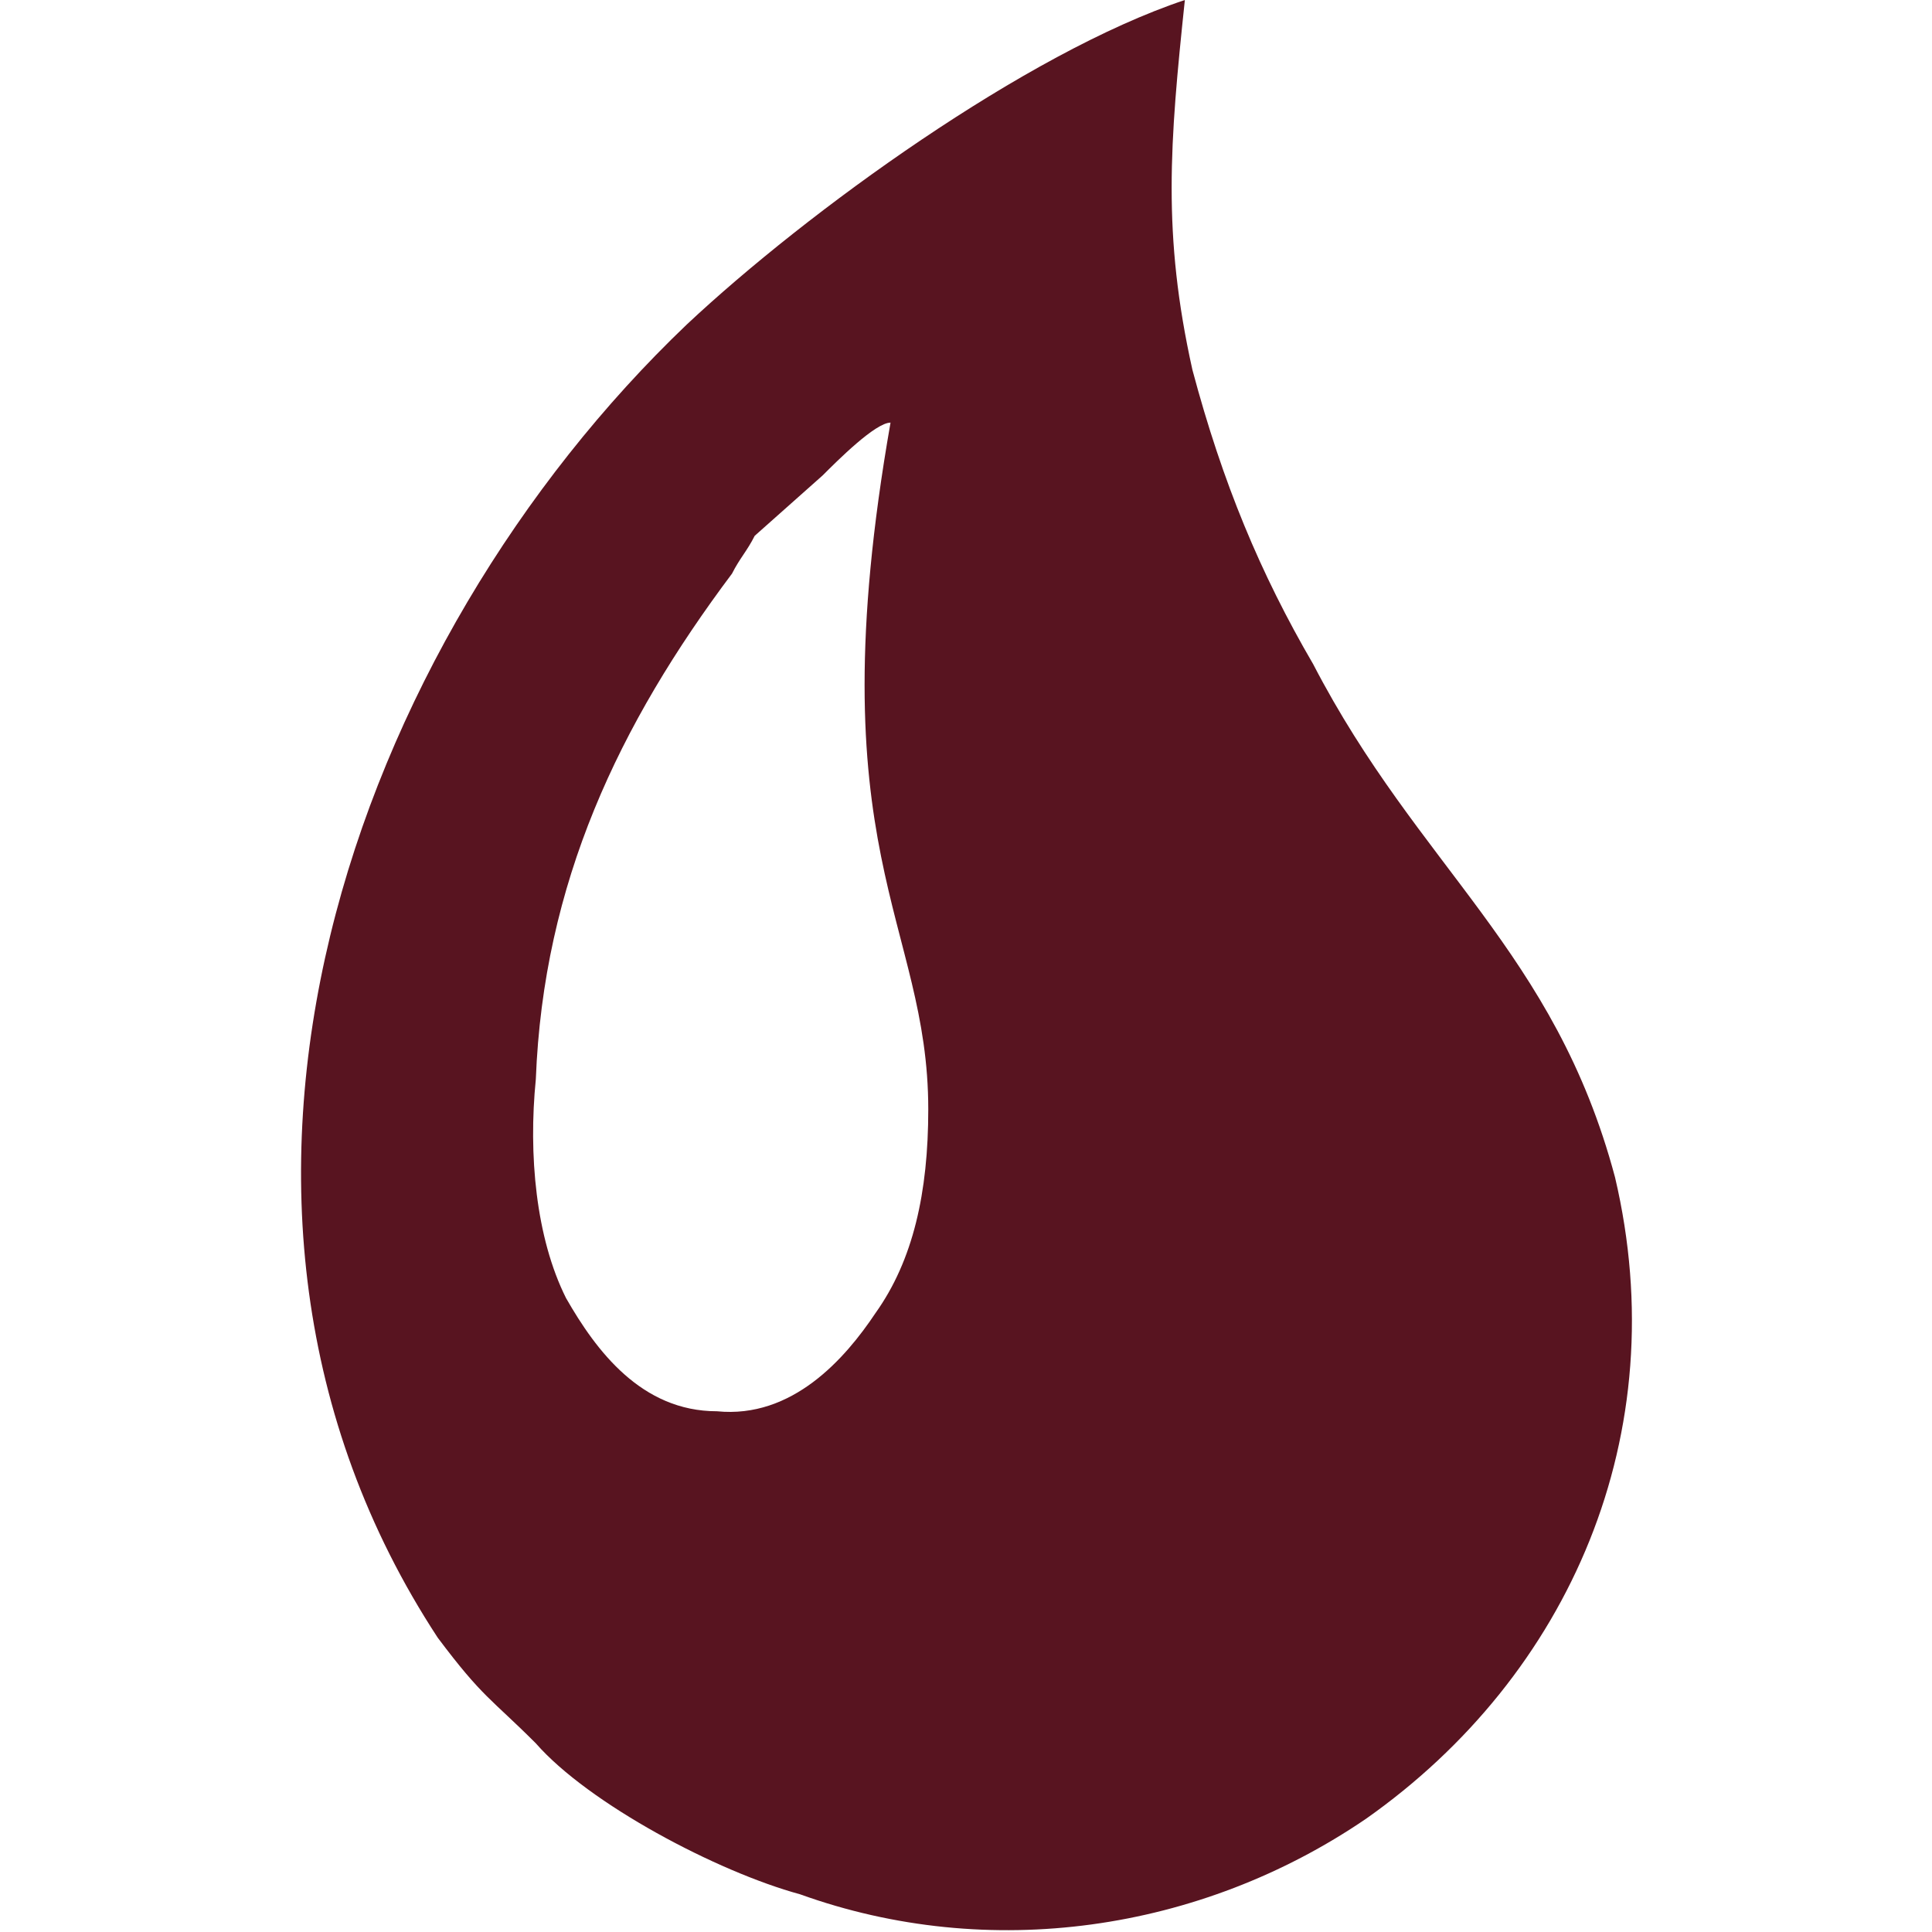 <svg xmlns="http://www.w3.org/2000/svg" xml:space="preserve" width="256px" height="256px" version="1.1" style="fill:#581420;shape-rendering:geometricPrecision; text-rendering:geometricPrecision; image-rendering:optimizeQuality; fill-rule:evenodd; clip-rule:evenodd"
viewBox="0 0 256 256"
 xmlns:xlink="http://www.w3.org/1999/xlink">
 <g>
  <path class="fil0" d="M123 147c0,11 -2,20 -7,27 -4,6 -11,14 -21,13 -10,0 -16,-8 -20,-15 -4,-8 -5,-19 -4,-29 1,-26 11,-47 26,-67 1,-2 2,-3 3,-5l9 -8c2,-2 7,-7 9,-7 -10,57 5,66 5,91zm34 -147c-21,7 -50,28 -66,43 -44,42 -71,116 -33,174 6,8 7,8 13,14 7,8 24,17 35,20 25,9 53,5 75,-10 27,-19 41,-51 33,-85 -8,-30 -26,-41 -40,-68 -7,-12 -12,-24 -16,-39 -4,-18 -3,-30 -1,-49z"/>
 </g>
</svg>
